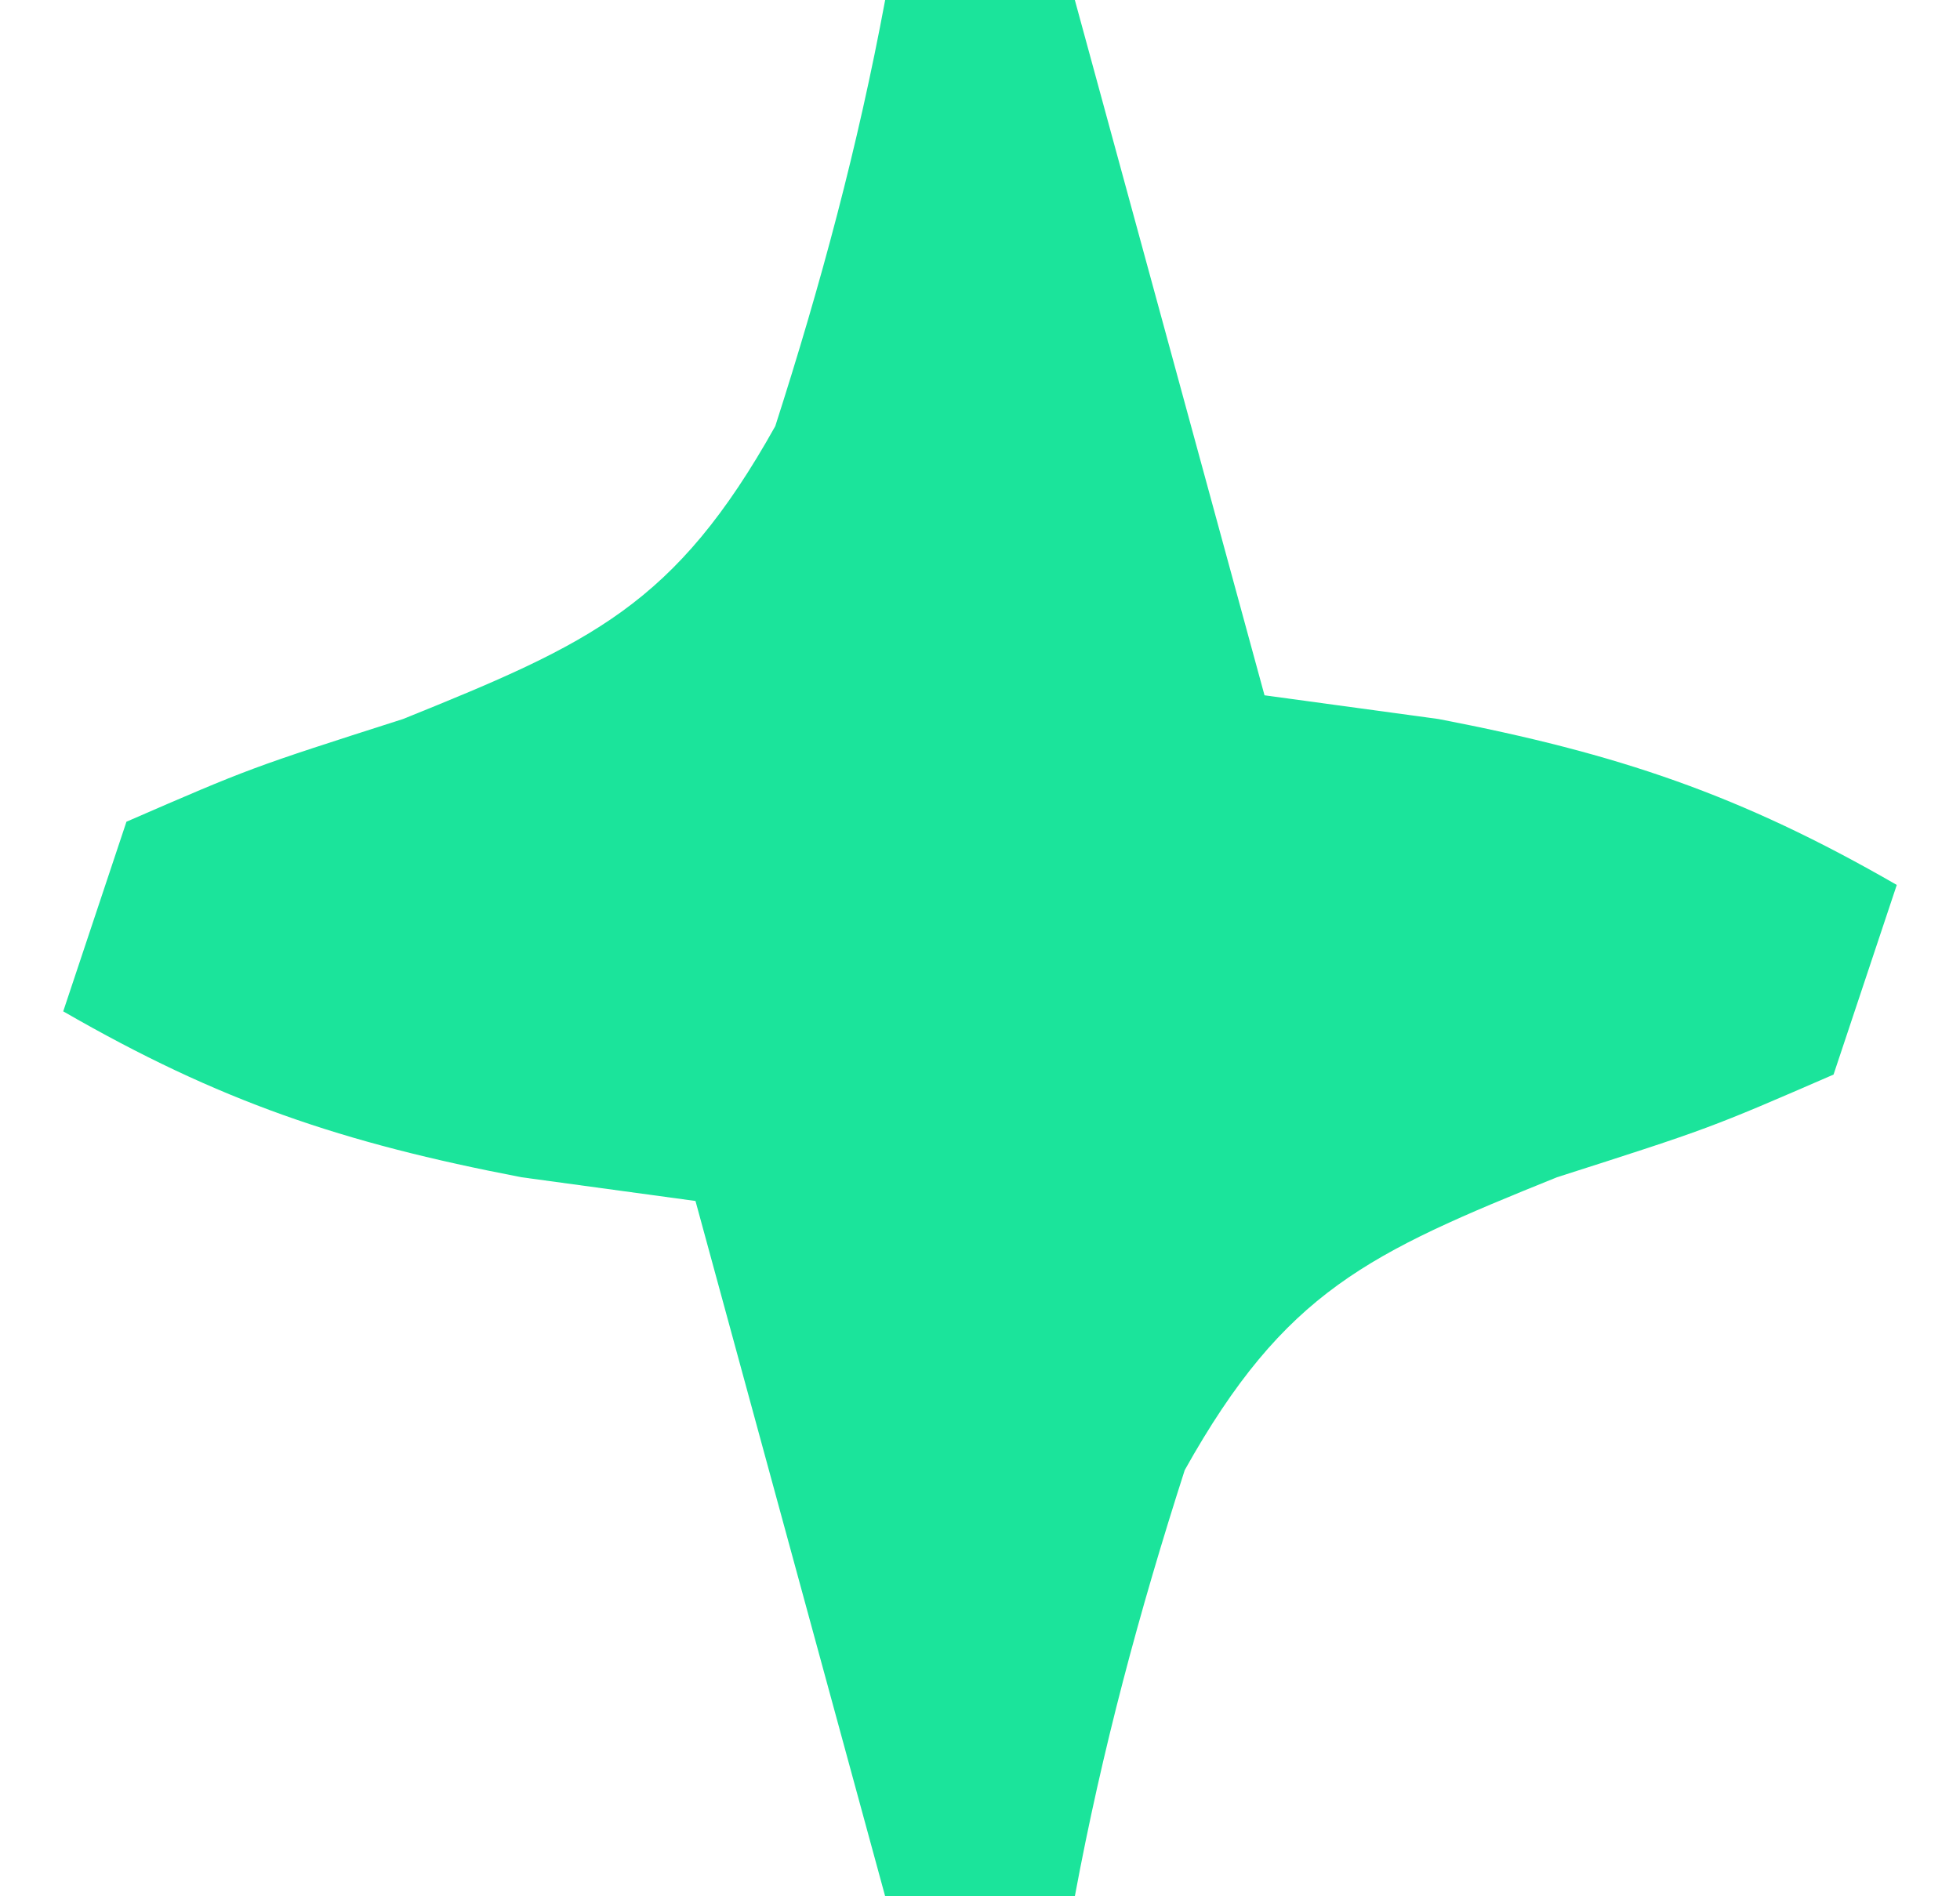 <?xml version="1.0" encoding="UTF-8"?>
<svg version="1.1" xmlns="http://www.w3.org/2000/svg" width="31" height="30">
<path d="M0 0 C0.99 0 1.98 0 3 0 C3.99 3.63 4.98 7.26 6 11 C6.907 11.124 7.815 11.248 8.75 11.375 C11.59 11.921 13.526 12.573 16 14 C15.67 14.99 15.34 15.98 15 17 C13.039 17.852 13.039 17.852 10.625 18.625 C7.648 19.827 6.322 20.424 4.738 23.258 C4.018 25.499 3.43 27.687 3 30 C2.01 30 1.02 30 0 30 C-0.99 26.37 -1.98 22.74 -3 19 C-3.908 18.876 -4.815 18.753 -5.75 18.625 C-8.59 18.079 -10.526 17.427 -13 16 C-12.67 15.01 -12.34 14.02 -12 13 C-10.039 12.148 -10.039 12.148 -7.625 11.375 C-4.648 10.173 -3.322 9.576 -1.738 6.742 C-1.018 4.501 -0.43 2.313 0 0 Z " fill="#1BE49B" transform="translate(14,0)"/>
</svg>

